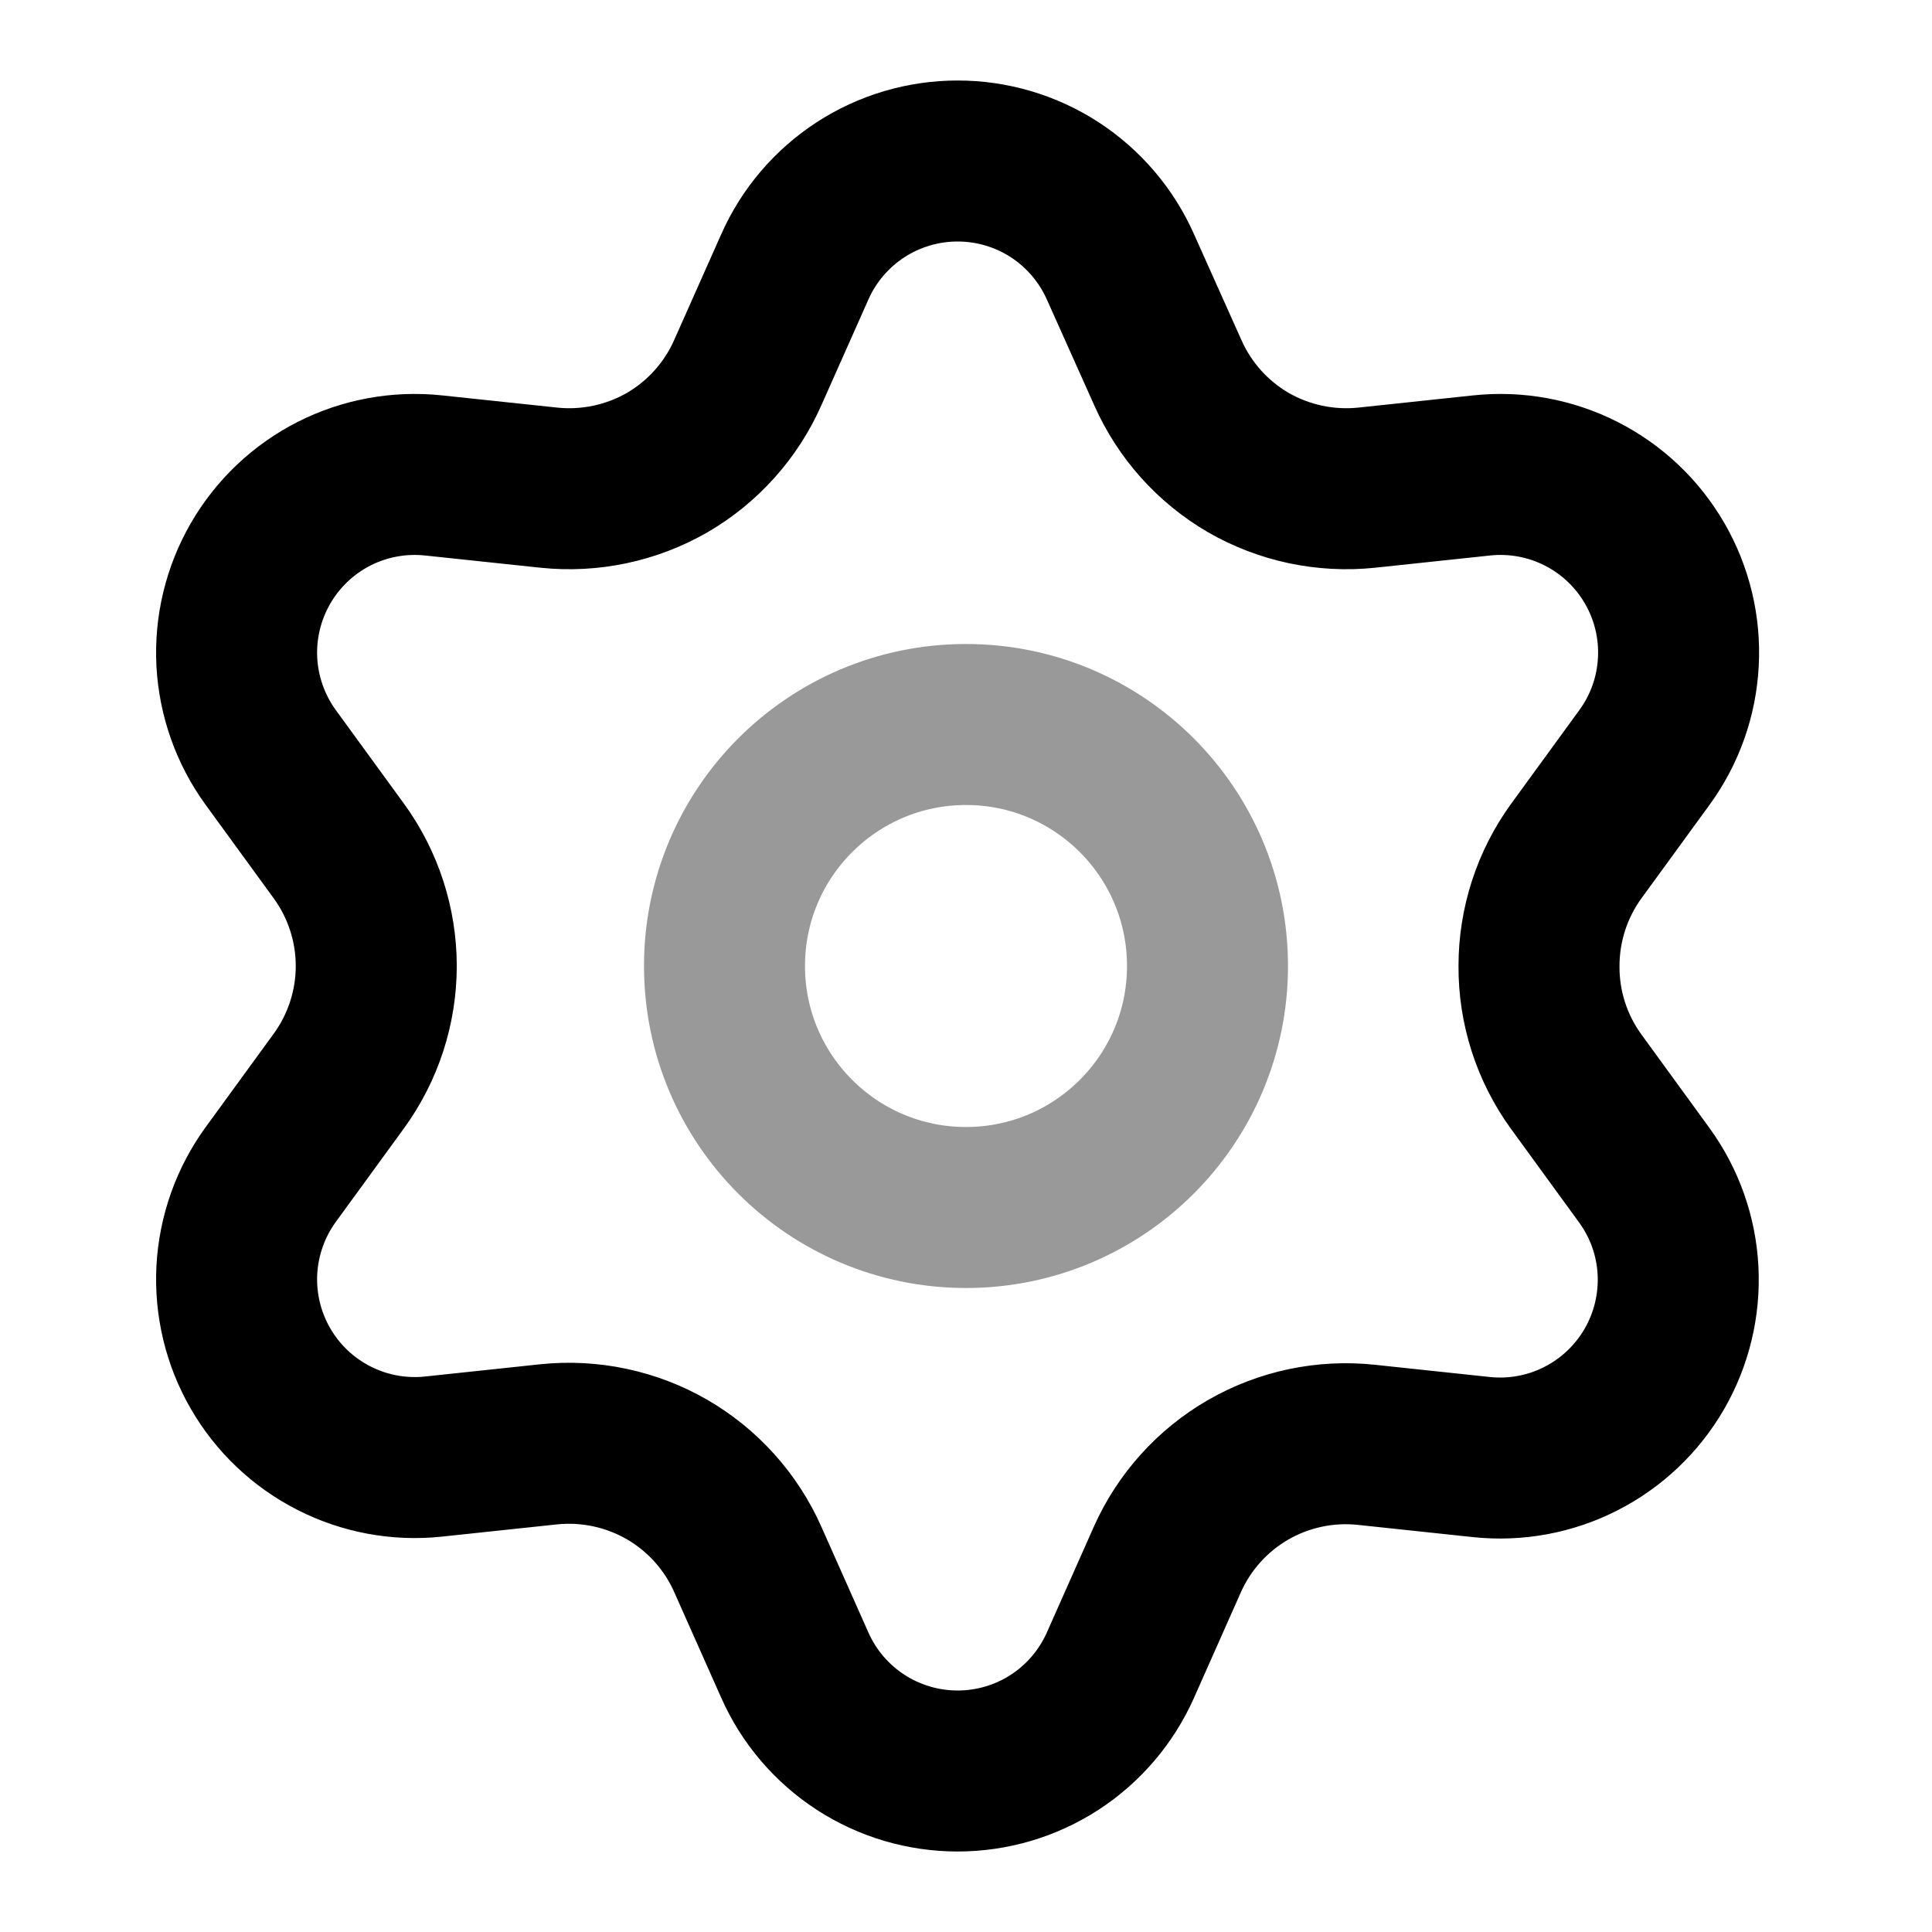 <svg viewBox="0 0 24 24" fill="none" xmlns="http://www.w3.org/2000/svg">
<path opacity="0.4" d="M12 15C13.657 15 15 13.657 15 12C15 10.343 13.657 9 12 9C10.343 9 9 10.343 9 12C9 13.657 10.343 15 12 15Z" stroke="currentColor" stroke-width="2" stroke-linecap="round" stroke-linejoin="round"/>
<path d="M9.289 19.371L9.874 20.686C10.047 21.077 10.331 21.409 10.69 21.643C11.049 21.876 11.468 22 11.896 22C12.324 22 12.743 21.876 13.102 21.643C13.461 21.409 13.744 21.077 13.918 20.686L14.502 19.371C14.71 18.905 15.06 18.516 15.502 18.26C15.947 18.003 16.462 17.894 16.972 17.948L18.402 18.1C18.828 18.145 19.258 18.066 19.639 17.871C20.02 17.677 20.337 17.376 20.551 17.006C20.765 16.635 20.867 16.21 20.845 15.783C20.823 15.355 20.677 14.944 20.425 14.598L19.578 13.434C19.276 13.017 19.115 12.515 19.118 12C19.118 11.487 19.28 10.986 19.582 10.571L20.429 9.408C20.681 9.062 20.827 8.65 20.849 8.223C20.872 7.795 20.77 7.371 20.556 7C20.342 6.629 20.025 6.328 19.643 6.134C19.262 5.94 18.832 5.861 18.407 5.906L16.977 6.058C16.466 6.111 15.952 6.002 15.507 5.746C15.064 5.488 14.714 5.097 14.507 4.629L13.918 3.314C13.744 2.923 13.461 2.591 13.102 2.357C12.743 2.124 12.324 2 11.896 2C11.468 2 11.049 2.124 10.69 2.357C10.331 2.591 10.047 2.923 9.874 3.314L9.289 4.629C9.082 5.097 8.732 5.488 8.289 5.746C7.844 6.002 7.33 6.111 6.819 6.058L5.385 5.906C4.959 5.861 4.529 5.94 4.148 6.134C3.767 6.328 3.45 6.629 3.236 7C3.022 7.371 2.92 7.795 2.942 8.223C2.965 8.65 3.111 9.062 3.362 9.408L4.209 10.571C4.511 10.986 4.674 11.487 4.674 12C4.674 12.513 4.511 13.014 4.209 13.429L3.362 14.592C3.111 14.938 2.965 15.35 2.942 15.777C2.92 16.205 3.022 16.63 3.236 17C3.45 17.371 3.767 17.671 4.148 17.865C4.53 18.06 4.959 18.139 5.385 18.094L6.815 17.942C7.325 17.889 7.84 17.998 8.285 18.254C8.729 18.511 9.081 18.902 9.289 19.371Z" stroke="currentColor" stroke-width="2" stroke-linecap="round" stroke-linejoin="round"/>
</svg>
